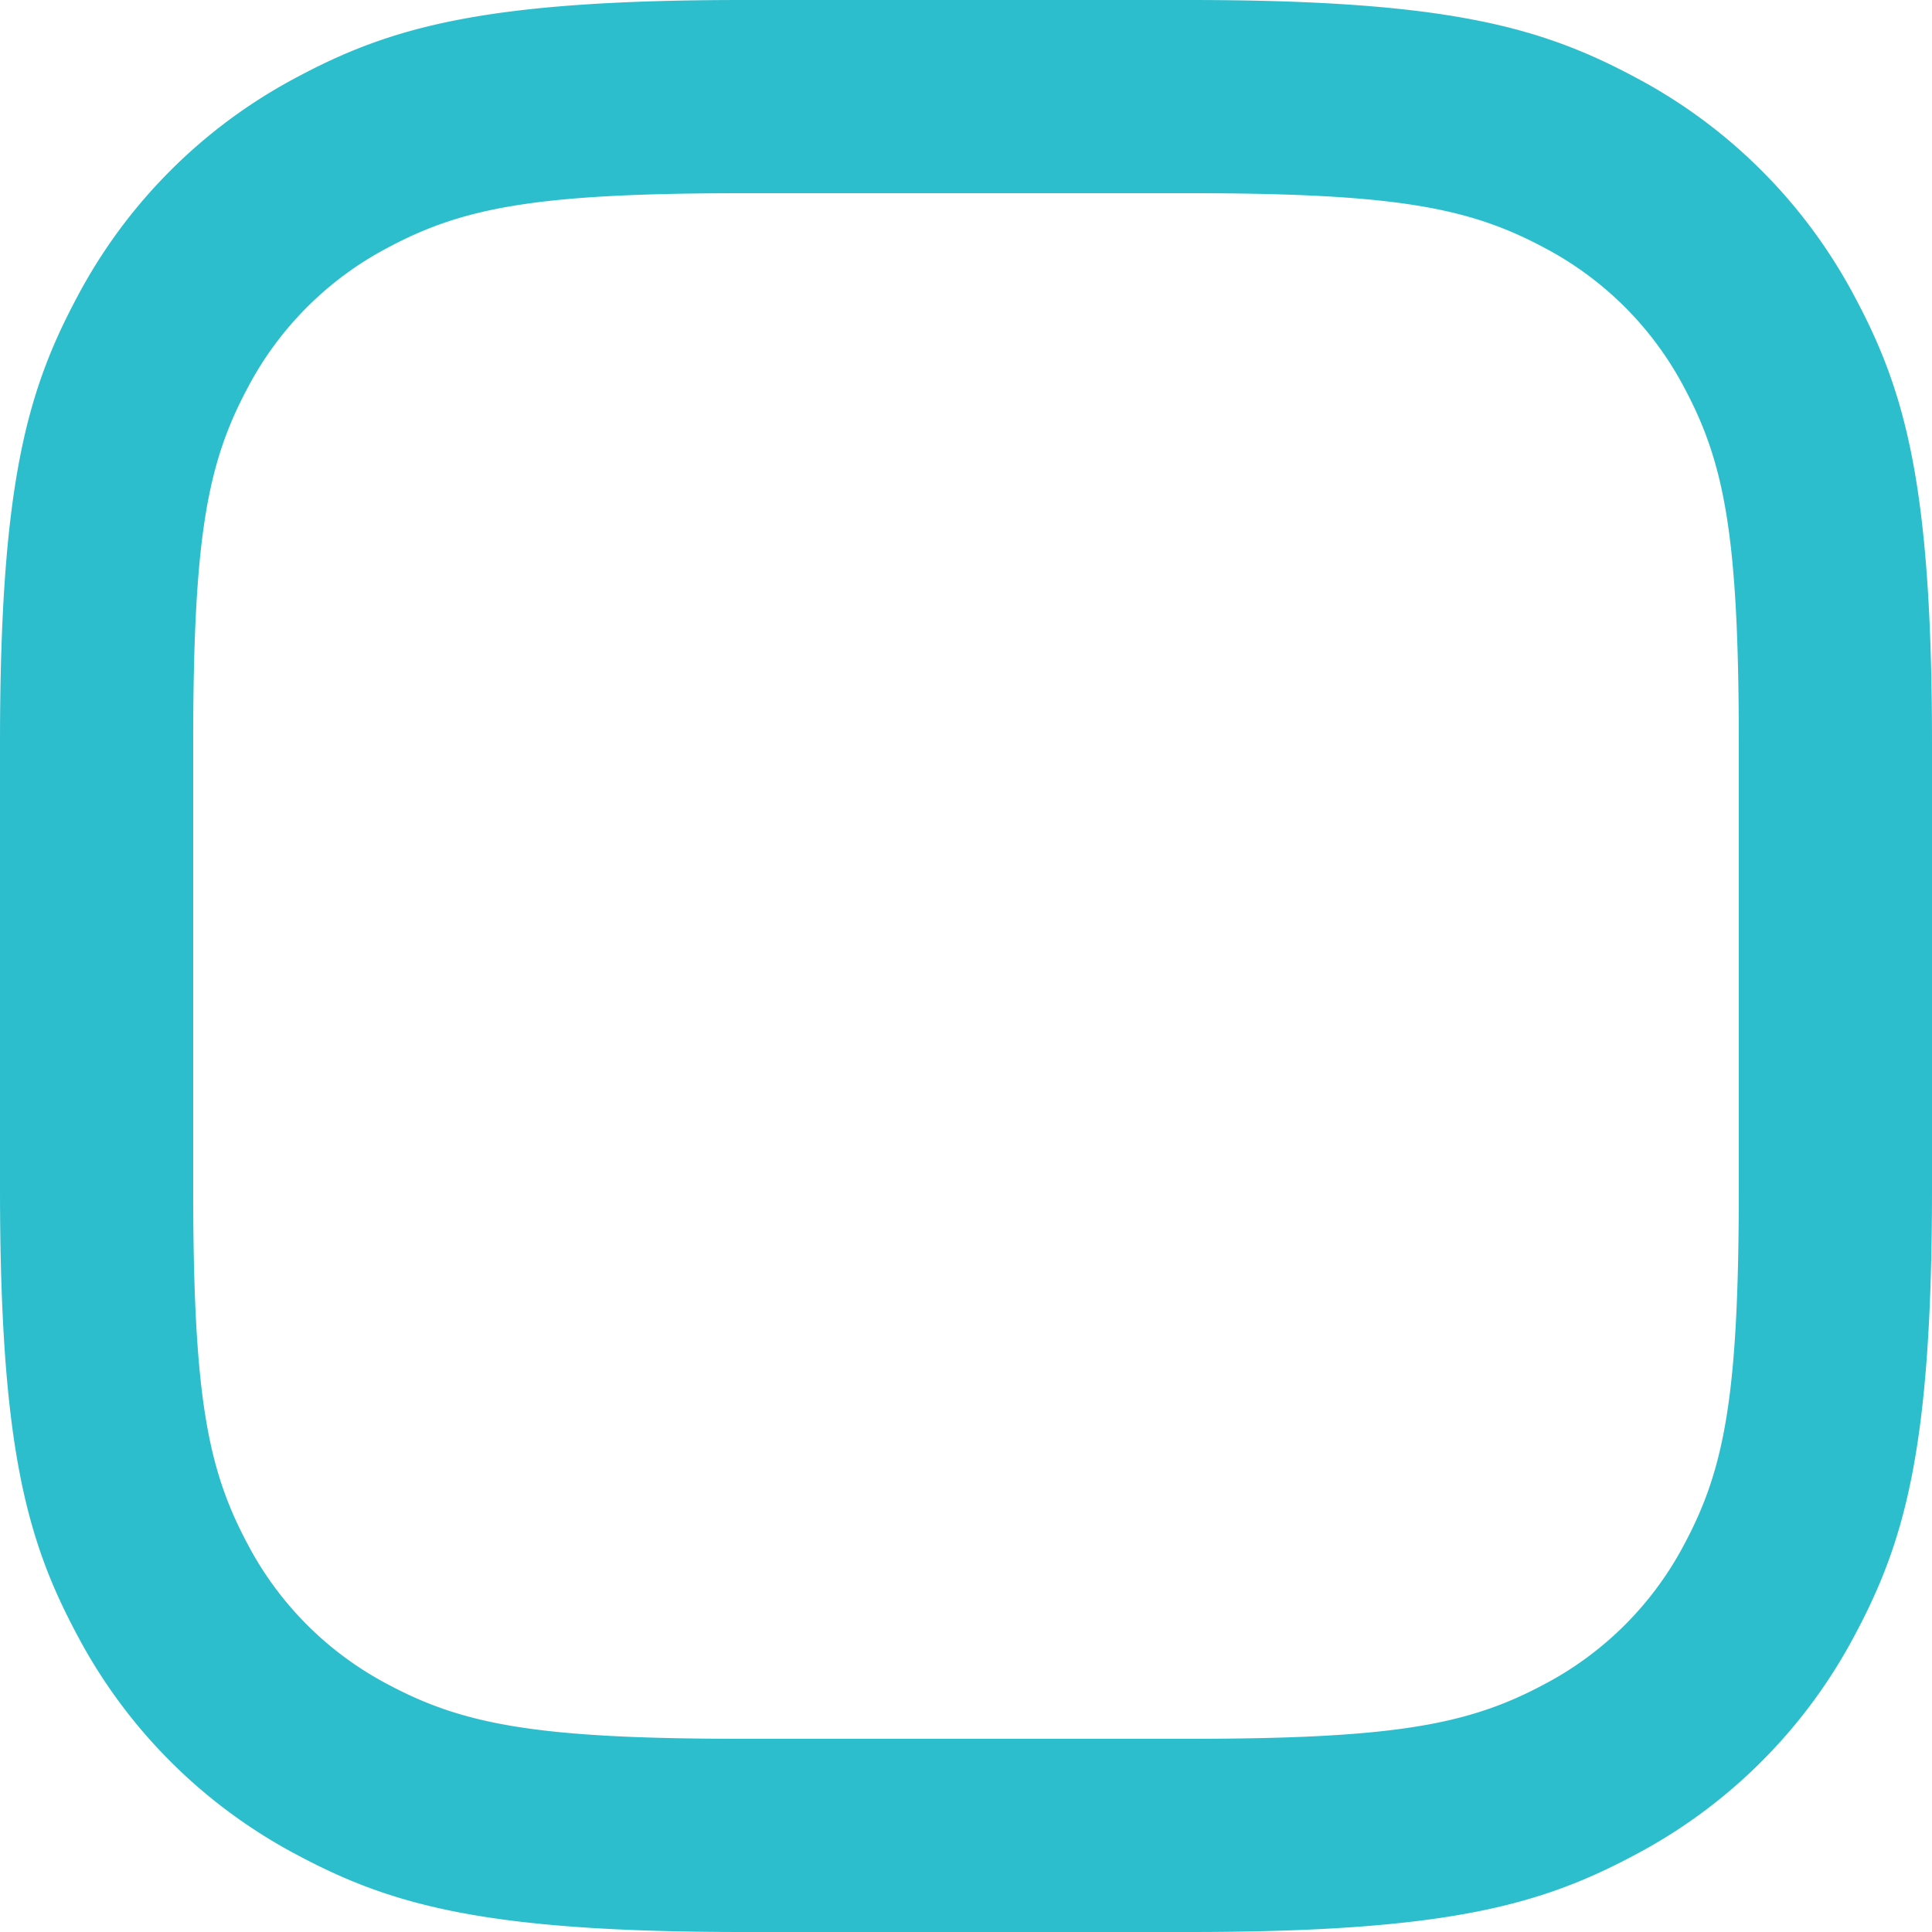 <svg xmlns="http://www.w3.org/2000/svg" xmlns:xlink="http://www.w3.org/1999/xlink" width="24" height="24"><defs><path id="a" d="M9.23 2.4c-2.564 0-3.477.176-4.415.678a4.143 4.143 0 0 0-1.737 1.737C2.576 5.753 2.4 6.666 2.4 9.23v5.54c0 2.564.176 3.477.678 4.415a4.143 4.143 0 0 0 1.737 1.737c.938.502 1.851.678 4.415.678h5.54c2.564 0 3.477-.176 4.415-.678a4.143 4.143 0 0 0 1.737-1.737c.502-.938.678-1.851.678-4.415V9.23c0-2.564-.176-3.477-.678-4.415a4.143 4.143 0 0 0-1.737-1.737c-.938-.502-1.851-.678-4.415-.678H9.23zm0-2.4h5.54c3.21 0 4.373.334 5.547.962a6.542 6.542 0 0 1 2.721 2.721C23.666 4.857 24 6.021 24 9.23v5.54c0 3.21-.334 4.373-.962 5.547a6.542 6.542 0 0 1-2.721 2.721c-1.174.628-2.338.962-5.547.962H9.23c-3.21 0-4.373-.334-5.547-.962a6.542 6.542 0 0 1-2.721-2.721C.334 19.143 0 17.979 0 14.77V9.23c0-3.21.334-4.373.962-5.547A6.542 6.542 0 0 1 3.683.962C4.857.334 6.021 0 9.23 0z"/></defs><use fill="#2DBECD" fill-rule="nonzero" xlink:href="#a"/></svg>